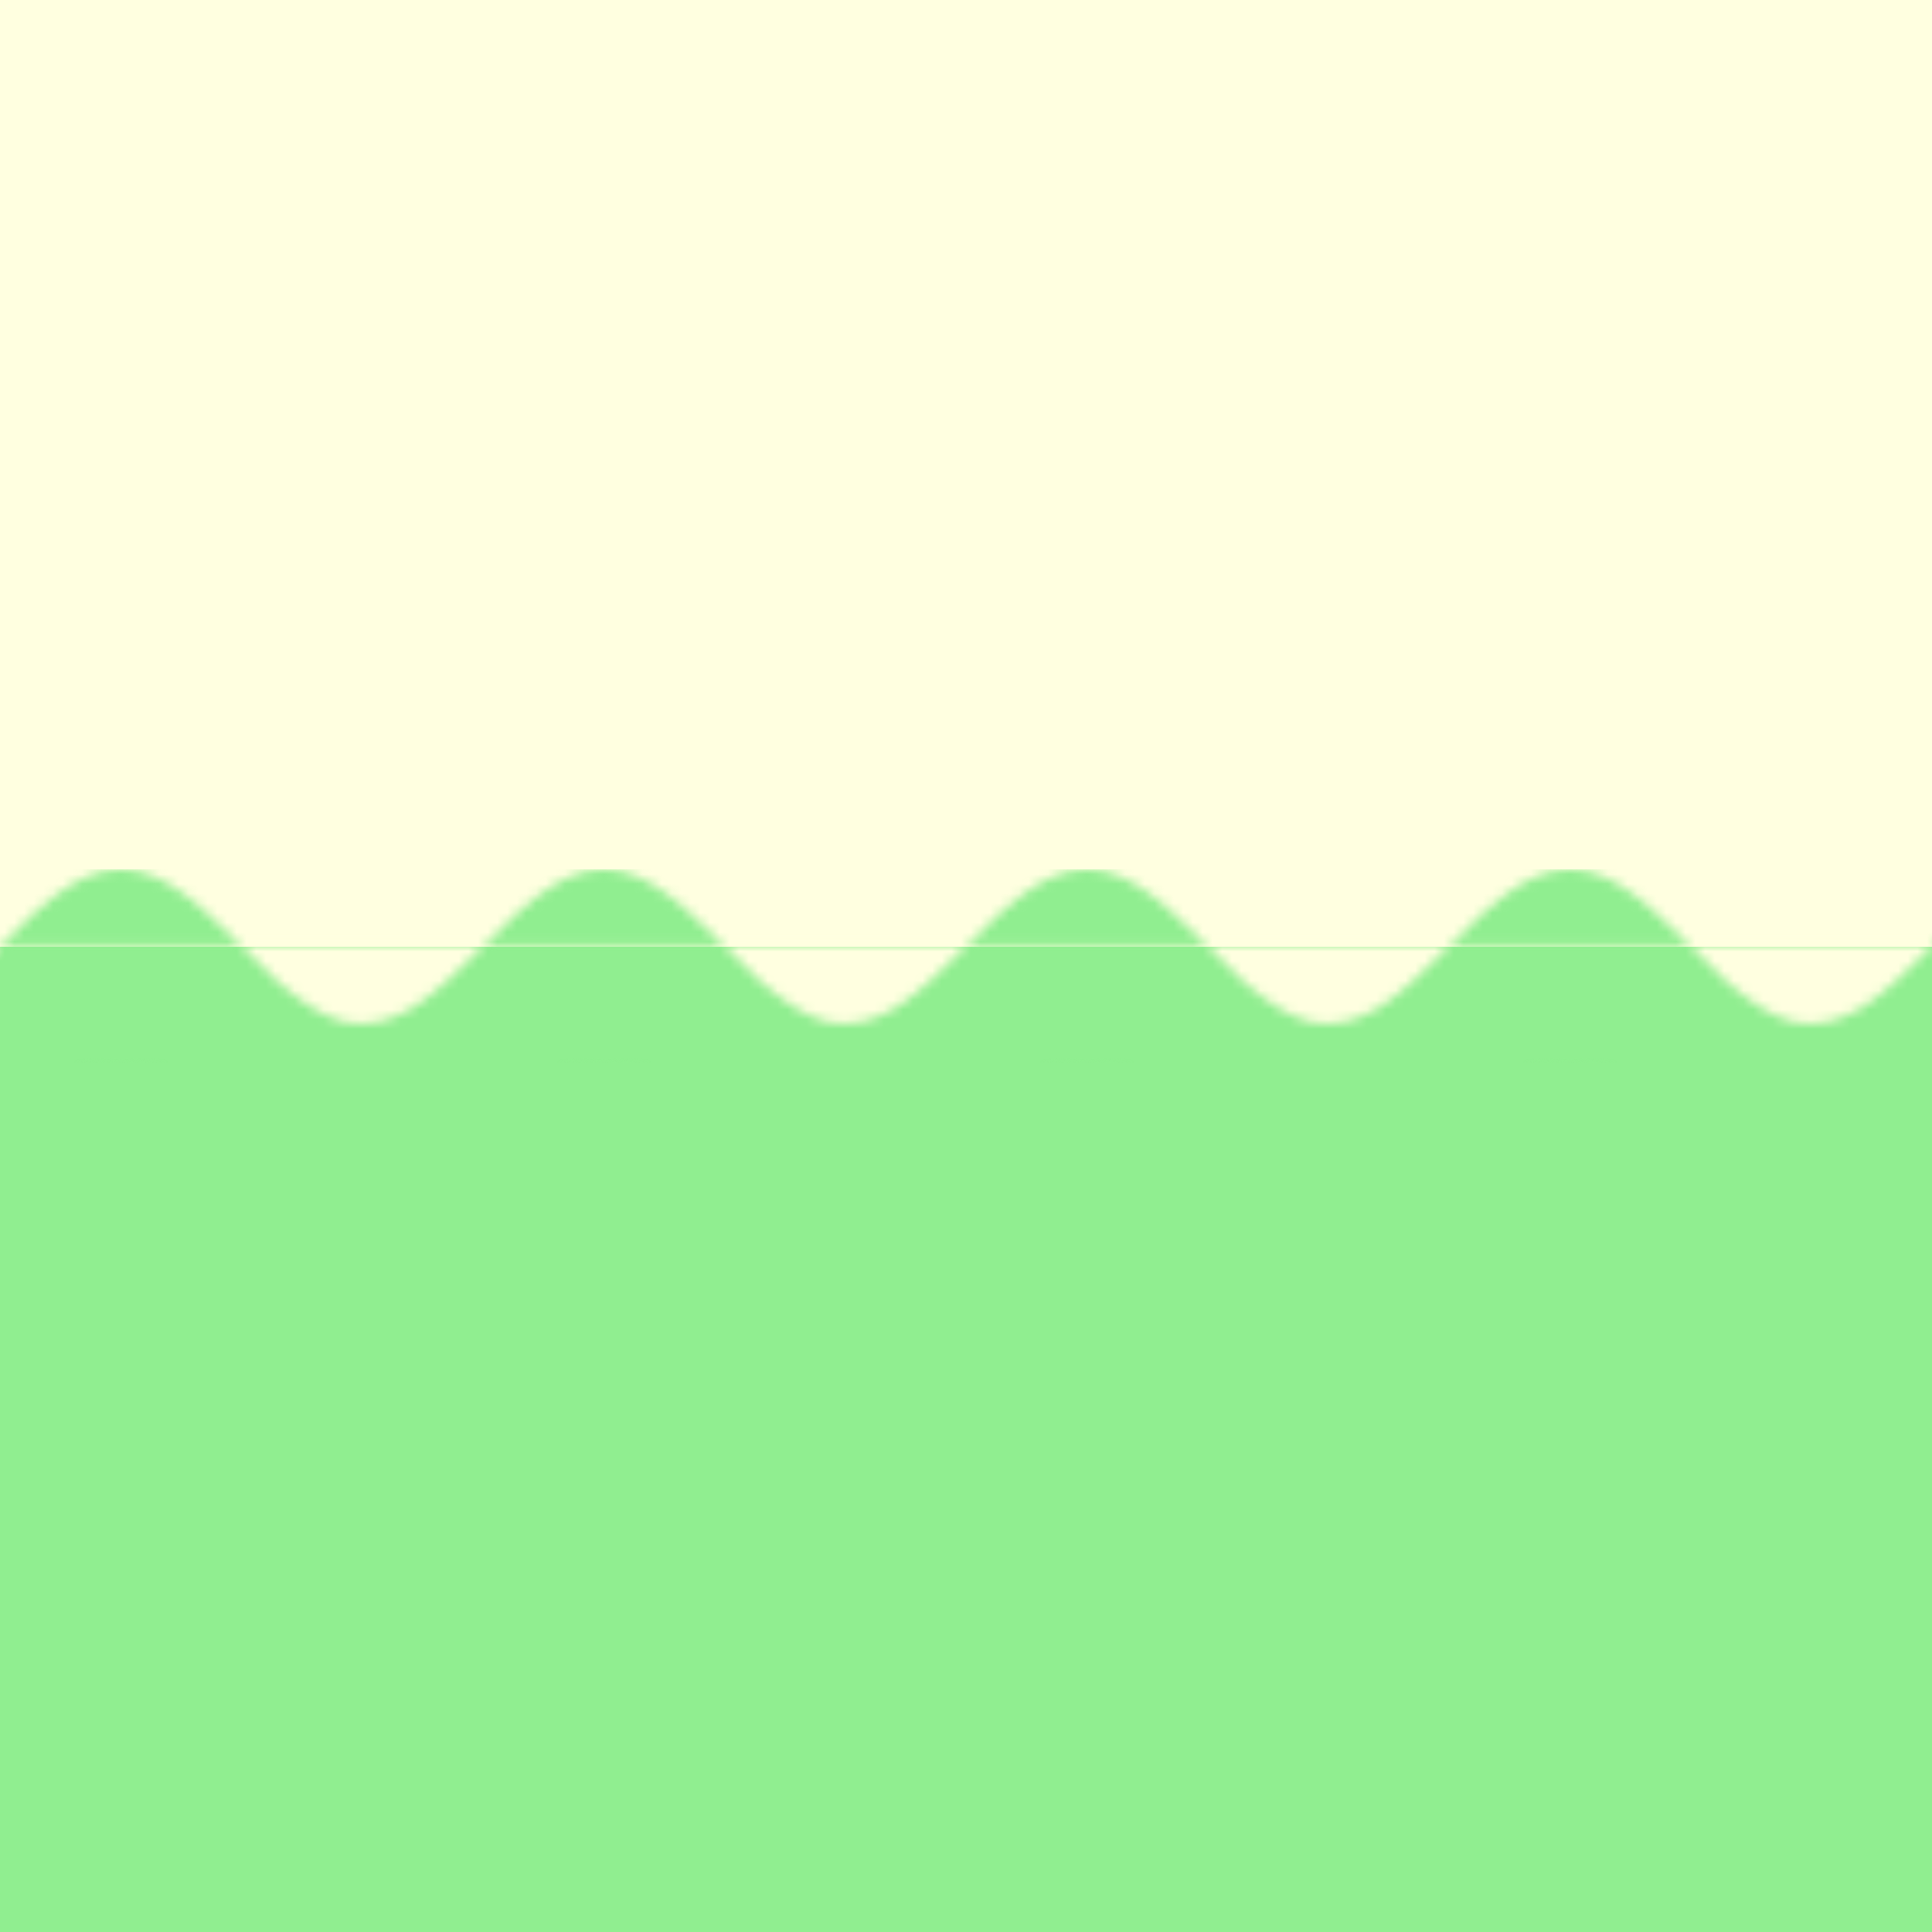 <?xml version="1.0" encoding="UTF-8" standalone="no"?>
<!-- Created with Inkscape (http://www.inkscape.org/) -->

<svg id="svg5" version="1.1" viewBox="0 0 200 200" height="200" width="200" sodipodi:docname="wave.svg"
   inkscape:version="1.2.2 (732a01da63, 2022-12-09)" xmlns:inkscape="http://www.inkscape.org/namespaces/inkscape"
   xmlns:sodipodi="http://sodipodi.sourceforge.net/DTD/sodipodi-0.dtd" xmlns="http://www.w3.org/2000/svg"
   xmlns:svg="http://www.w3.org/2000/svg">
   <sodipodi:namedview id="namedview7" pagecolor="#505050" bordercolor="#ffffff" borderopacity="1"
      inkscape:showpageshadow="0" inkscape:pageopacity="0" inkscape:pagecheckerboard="1" inkscape:deskcolor="#505050"
      inkscape:document-units="mm" showgrid="false" inkscape:zoom="8.36" inkscape:cx="42.4" inkscape:cy="30.2"
      inkscape:window-width="1920" inkscape:window-height="1009" inkscape:window-x="-8" inkscape:window-y="-8"
      inkscape:window-maximized="1" inkscape:current-layer="layer1" />
   <defs id="defs2">
      <pattern patternUnits="userSpaceOnUse" width="50" height="20" patternTransform="translate(0,10)" id="pattern646">
         <path style="fill:lightyellow;fill-rule:evenodd;stroke-width:1.002"
            d="m 25,7.95 c 1.2,1.2 2.4,2.45 3.6,3.55 2.4,2.1 4.7,3.7 7.1,4.3 2.4,0.5 4.8,-0.1 7.2,-1.6 2.3,-1.5 4.7,-3.8 7.1,-6.25"
            id="path644" />
         <path style="fill:lightgreen;fill-rule:evenodd;stroke-width:1.002"
            d="M 0,7.95 C 2.38,5.57 4.76,3.21 7.14,1.73 9.52,0.243 11.9,-0.337 14.3,0.193 16.7,0.723 19,2.35 21.4,4.5 22.6,5.57 23.8,6.76 25,7.95"
            id="path489" />
      </pattern>
   </defs>
   <g inkscape:label="Layer 1" inkscape:groupmode="layer" id="layer1">
      <animateTransform attributeName="transform" attributeType="XML" type="translate" from="-100 0" to="100 0"
         dur="10s" repeatCount="indefinite">


      </animateTransform>
      <animateTransform attributeName="transform" attributeType="XML" type="translate" values="0,-5;0,5;0,-5"
         calcMode="spline" keySplines="0.5 0 0.5 1; 0.5 0 0.5 1;" fill="freeze" dur="4s" repeatCount="indefinite"
         additive="sum">
      </animateTransform>
      <rect x="-100" y="-20" width="400" height="118" fill="lightyellow" />
      <rect x="-100" y="98" width="400" height="118" fill="lightgreen" />
      <rect style="fill:url(#pattern646);fill-rule:evenodd;stroke-width:1.002;fill-opacity:1.0" id="rect1632"
         width="400" height="20" x="-100" y="90" />
   </g>
</svg>